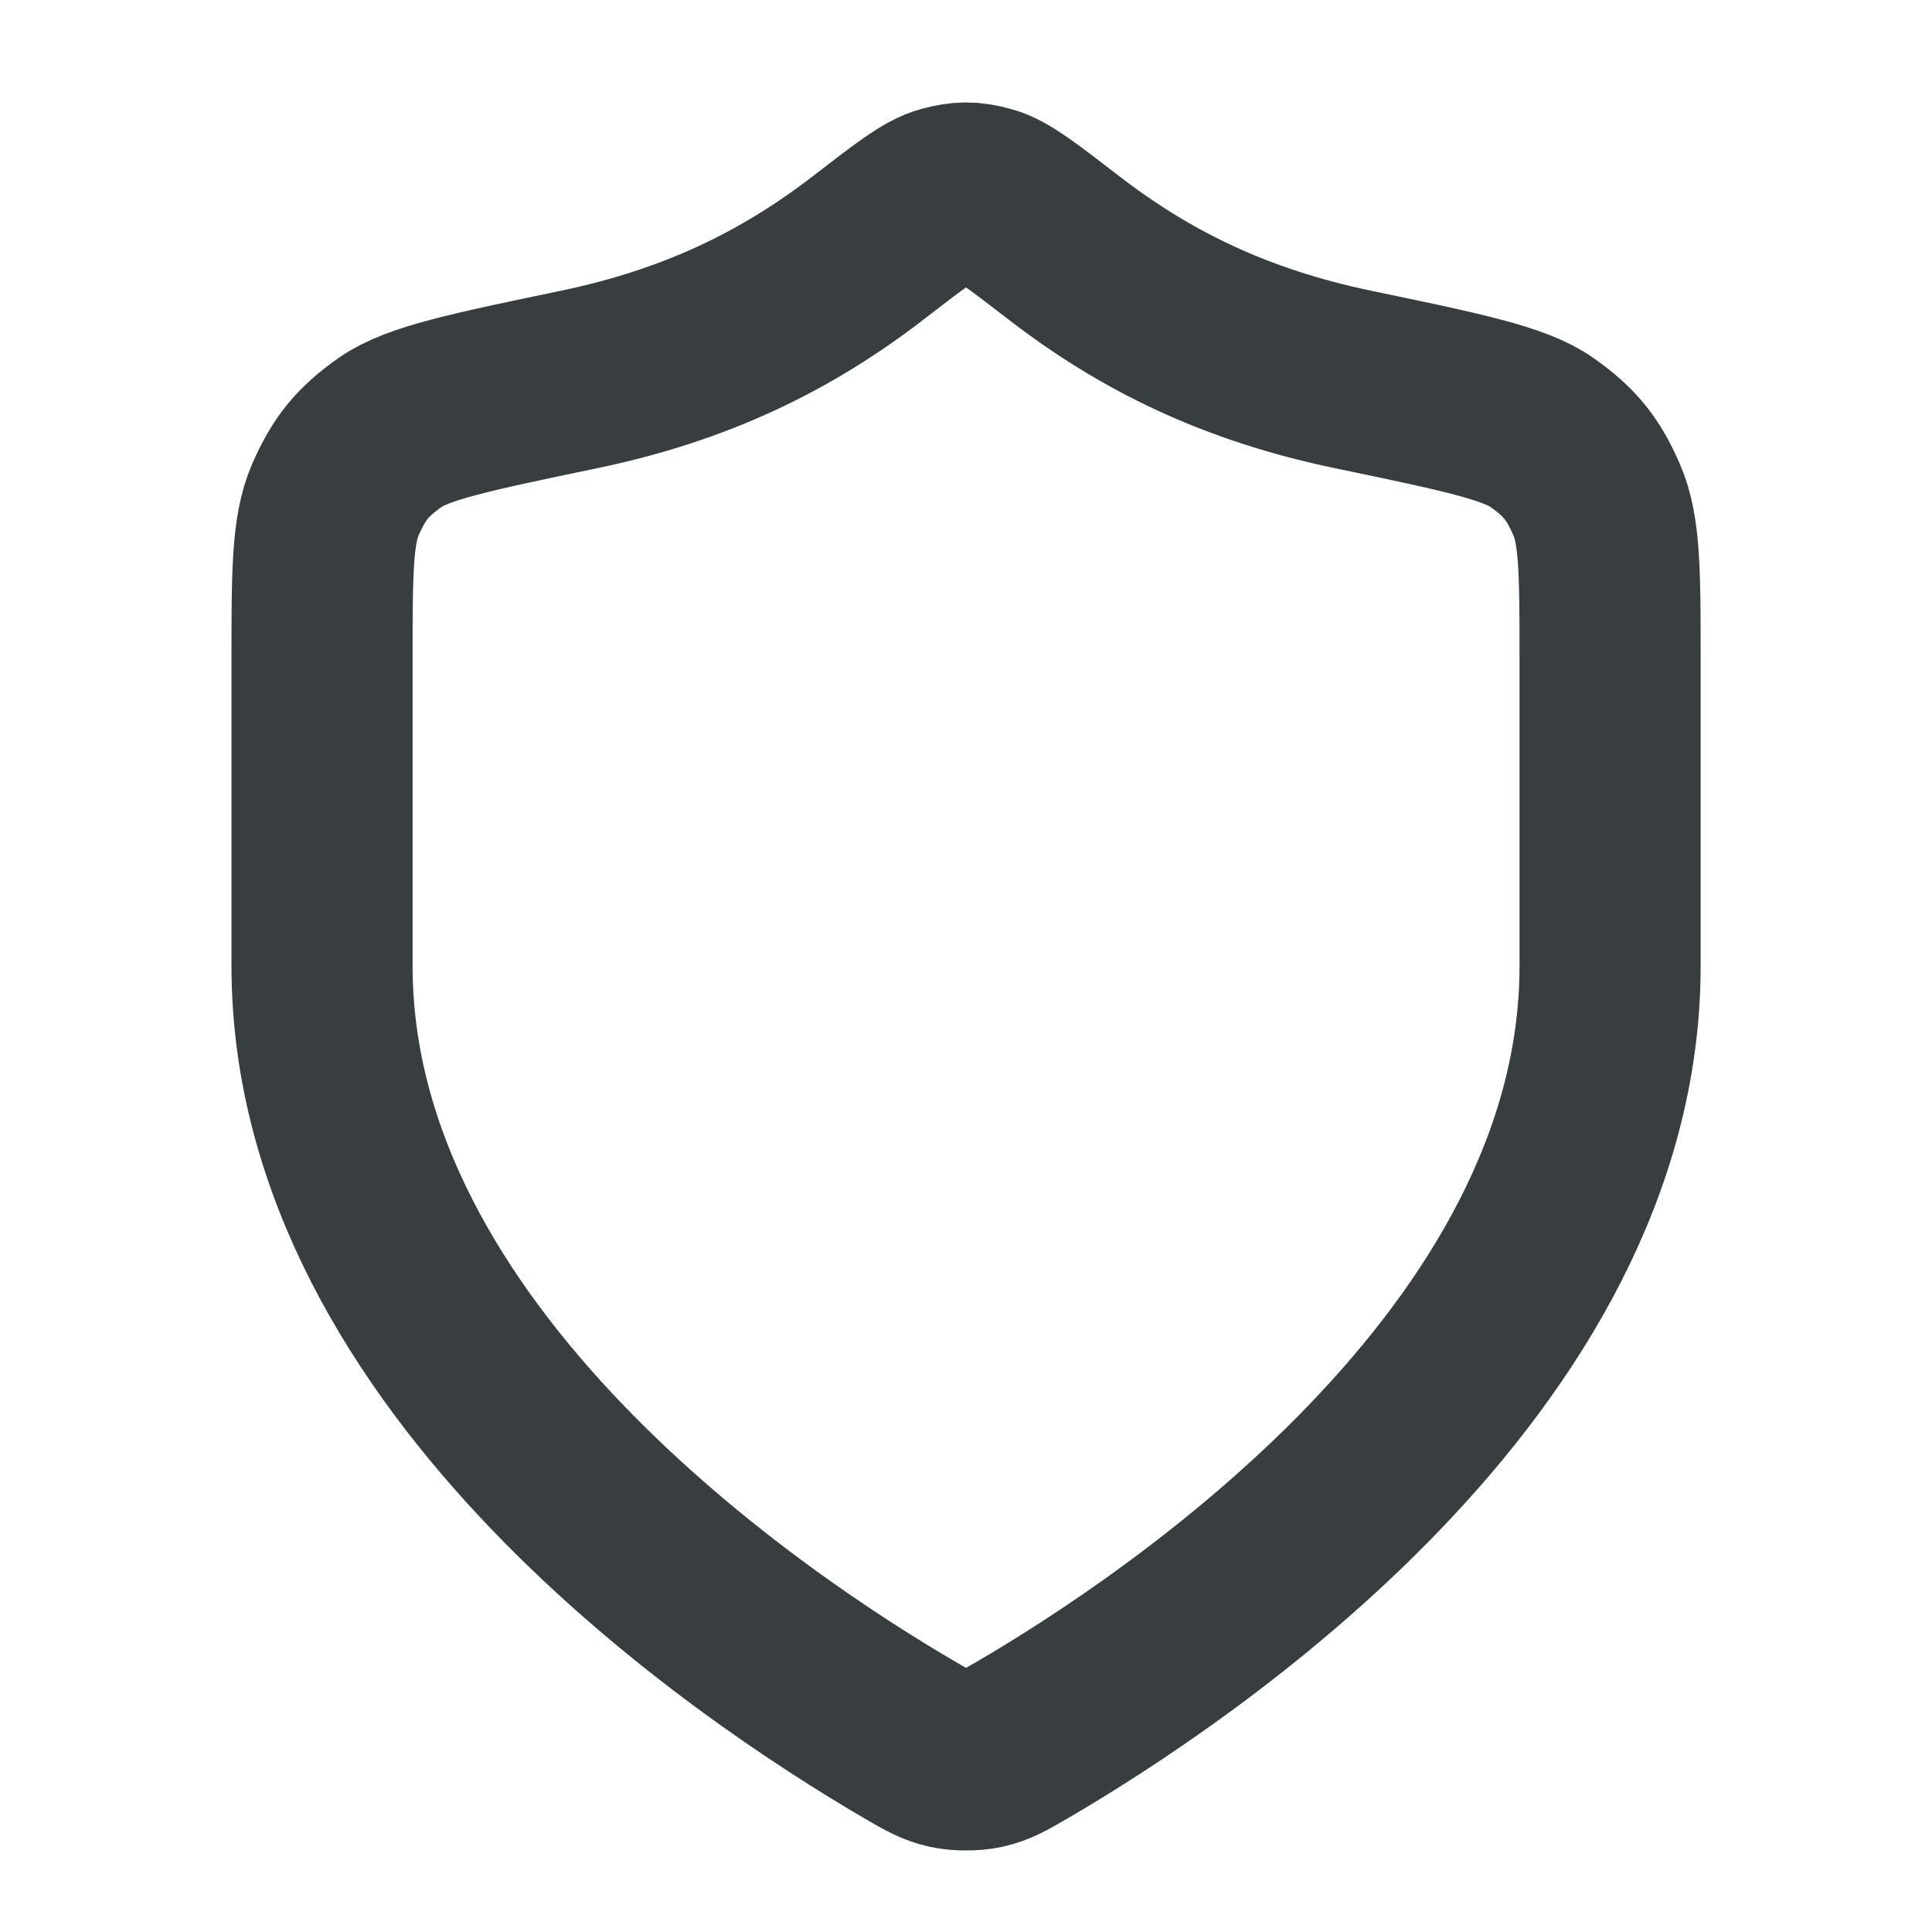 <svg width="16" height="16" viewBox="0 0 16 16" fill="none" xmlns="http://www.w3.org/2000/svg">
<path d="M7.535 14.41C7.683 14.496 7.756 14.539 7.861 14.562C7.941 14.579 8.059 14.579 8.14 14.562C8.244 14.539 8.318 14.496 8.466 14.41C9.764 13.652 13.334 11.273 13.334 8V5.467C13.334 4.751 13.334 4.393 13.223 4.139C13.111 3.881 12.999 3.743 12.769 3.581C12.543 3.421 12.099 3.329 11.212 3.144C10.234 2.941 9.483 2.574 8.797 2.042C8.467 1.788 8.303 1.66 8.174 1.626C8.038 1.589 7.963 1.589 7.827 1.626C7.698 1.66 7.533 1.788 7.204 2.042C6.517 2.574 5.766 2.941 4.789 3.144C3.901 3.329 3.458 3.421 3.231 3.581C3.001 3.743 2.89 3.881 2.777 4.139C2.667 4.393 2.667 4.751 2.667 5.467V8C2.667 11.273 6.236 13.652 7.535 14.41Z" stroke="#383E40" stroke-width="1.5" stroke-linecap="round" stroke-linejoin="round"/>
</svg>
